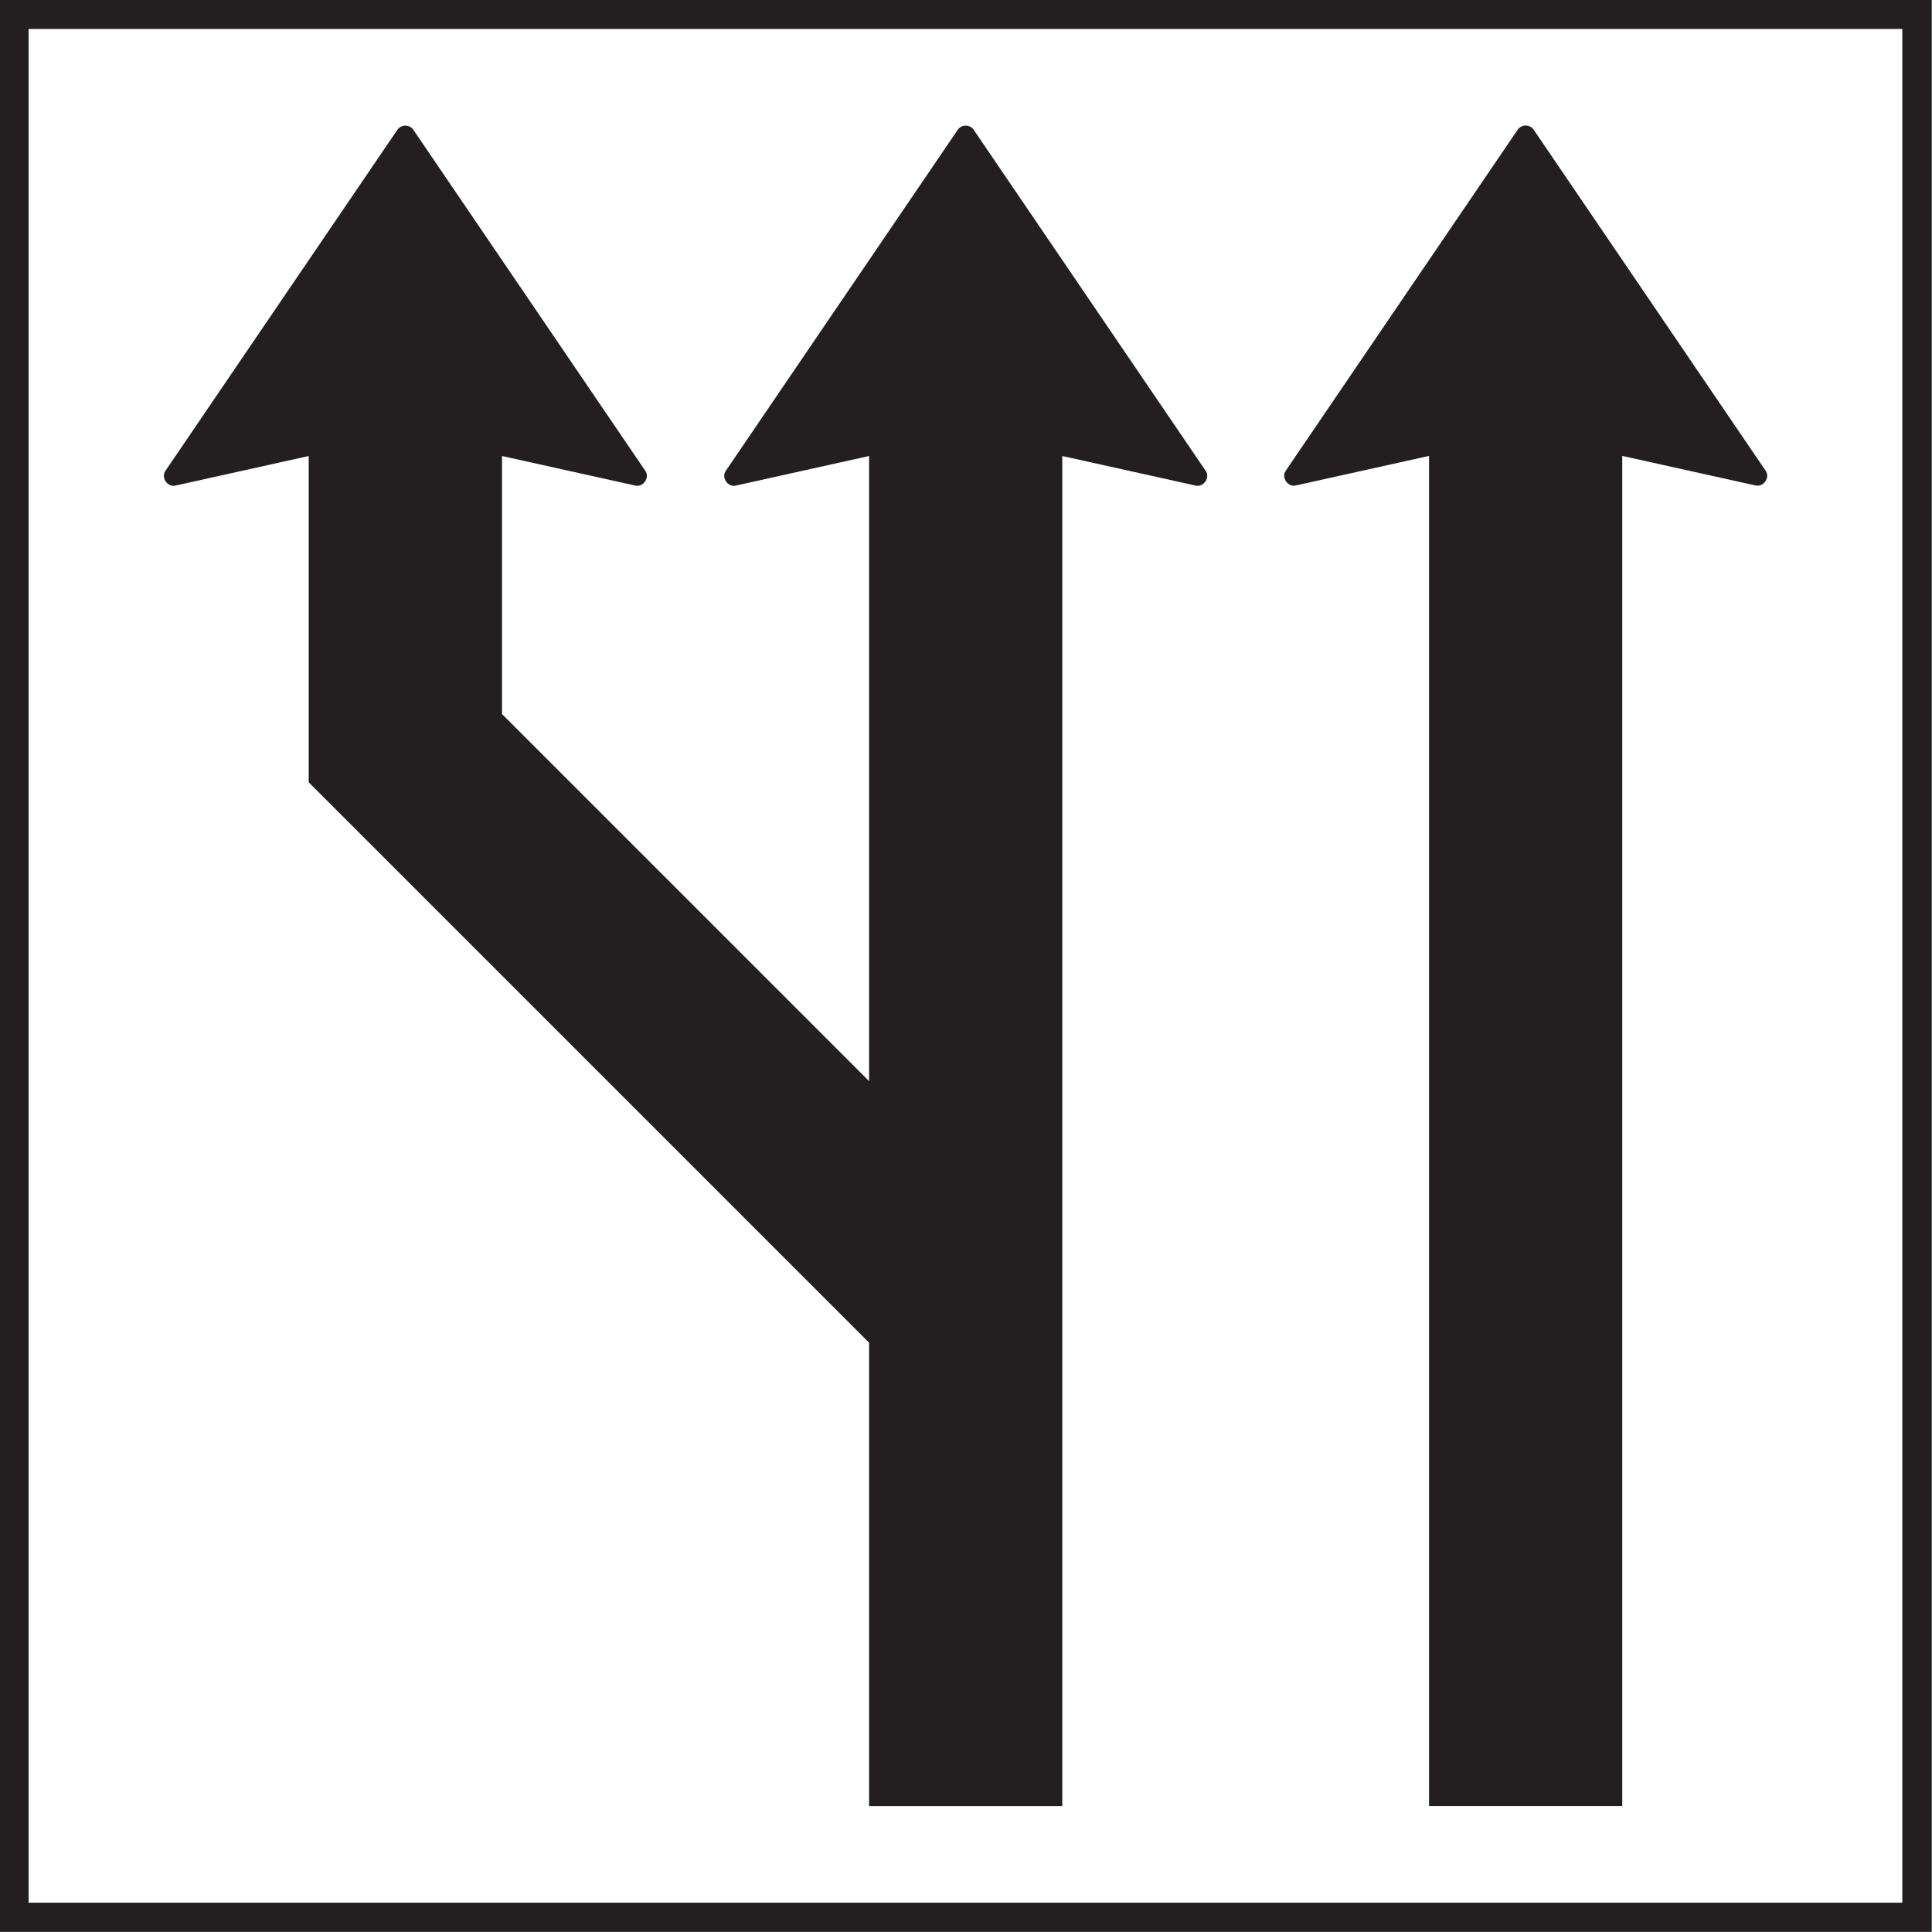 <?xml version="1.0" encoding="UTF-8" standalone="no"?>
<!-- Created with Inkscape (http://www.inkscape.org/) -->

<svg
   width="100mm"
   height="100mm"
   viewBox="0 0 100 100"
   version="1.1"
   id="svg3367"
   xmlns="http://www.w3.org/2000/svg"
   xmlns:svg="http://www.w3.org/2000/svg">
  <rect x="0" y="0" width="100" height="100" fill="#808080" stroke="none"/>
  <defs
     id="defs3364" />
  <g
     id="layer1"
     transform="translate(-47.832,-103.223)">
    <g
       id="g1922"
       transform="matrix(5.171,0,0,5.171,-349.228,-25.703)">
      <path
         d="M 76.782,44.268 H 96.118 V 24.932 H 76.782 Z"
         style="fill:#231f20;fill-opacity:1;fill-rule:evenodd;stroke:none;stroke-width:0.353"
         id="path922" />
      <path
         d="M 76.782,44.268 H 96.118 V 24.932 H 76.782 Z"
         style="fill:none;stroke:#231f20;stroke-width:0.001;stroke-linecap:square;stroke-linejoin:miter;stroke-miterlimit:2.613;stroke-dasharray:none;stroke-opacity:1"
         id="path924" />
      <path
         d="m 77.072,25.222 h 18.756 v 18.756 h -18.756 z"
         style="fill:#ffffff;fill-opacity:1;fill-rule:evenodd;stroke:none;stroke-width:0.353"
         id="path926" />
      <path
         d="m 77.072,25.222 h 18.756 v 18.756 h -18.756 z"
         style="fill:none;stroke:#231f20;stroke-width:0.001;stroke-linecap:square;stroke-linejoin:miter;stroke-miterlimit:2.613;stroke-dasharray:none;stroke-opacity:1"
         id="path928" />
      <path
         d="m 85.483,38.37 -5.607,-5.607 v -3.266 l -1.334,0.296 c -0.063,0.014 -0.116,-0.041 -0.116,-0.098 0,-0.017 0.005,-0.034 0.016,-0.05 l 2.322,-3.414 c 0.018,-0.027 0.049,-0.041 0.079,-0.041 0.031,0 0.061,0.014 0.08,0.041 l 2.322,3.414 c 0.011,0.016 0.016,0.033 0.016,0.05 3.53e-4,0.057 -0.053,0.112 -0.116,0.098 l -1.334,-0.296 v 2.583 l 3.674,3.674 v -6.257 l -1.334,0.296 c -0.063,0.014 -0.116,-0.041 -0.116,-0.098 0,-0.017 0.005,-0.034 0.016,-0.05 l 2.322,-3.414 c 0.018,-0.027 0.049,-0.041 0.079,-0.041 0.031,0 0.061,0.014 0.08,0.041 l 2.322,3.414 c 0.011,0.016 0.016,0.033 0.016,0.05 0,0.057 -0.053,0.112 -0.116,0.098 l -1.335,-0.296 v 13.514 h -1.934 v -4.64 0 0 z"
         style="fill:#231f20;fill-opacity:1;fill-rule:evenodd;stroke:none;stroke-width:0.353"
         id="path930" />
      <path
         d="M 93.024,43.011 H 91.09 V 29.496 l -1.334,0.296 c -0.062,0.014 -0.116,-0.041 -0.116,-0.098 0,-0.017 0.005,-0.034 0.016,-0.05 l 2.322,-3.414 c 0.019,-0.027 0.049,-0.041 0.08,-0.041 0.03,0 0.061,0.014 0.079,0.041 l 2.322,3.414 c 0.011,0.016 0.016,0.033 0.016,0.05 0,0.057 -0.053,0.112 -0.116,0.098 l -1.335,-0.296 z"
         style="fill:#231f20;fill-opacity:1;fill-rule:evenodd;stroke:none;stroke-width:0.353"
         id="path932" />
    </g>
  </g>
</svg>
